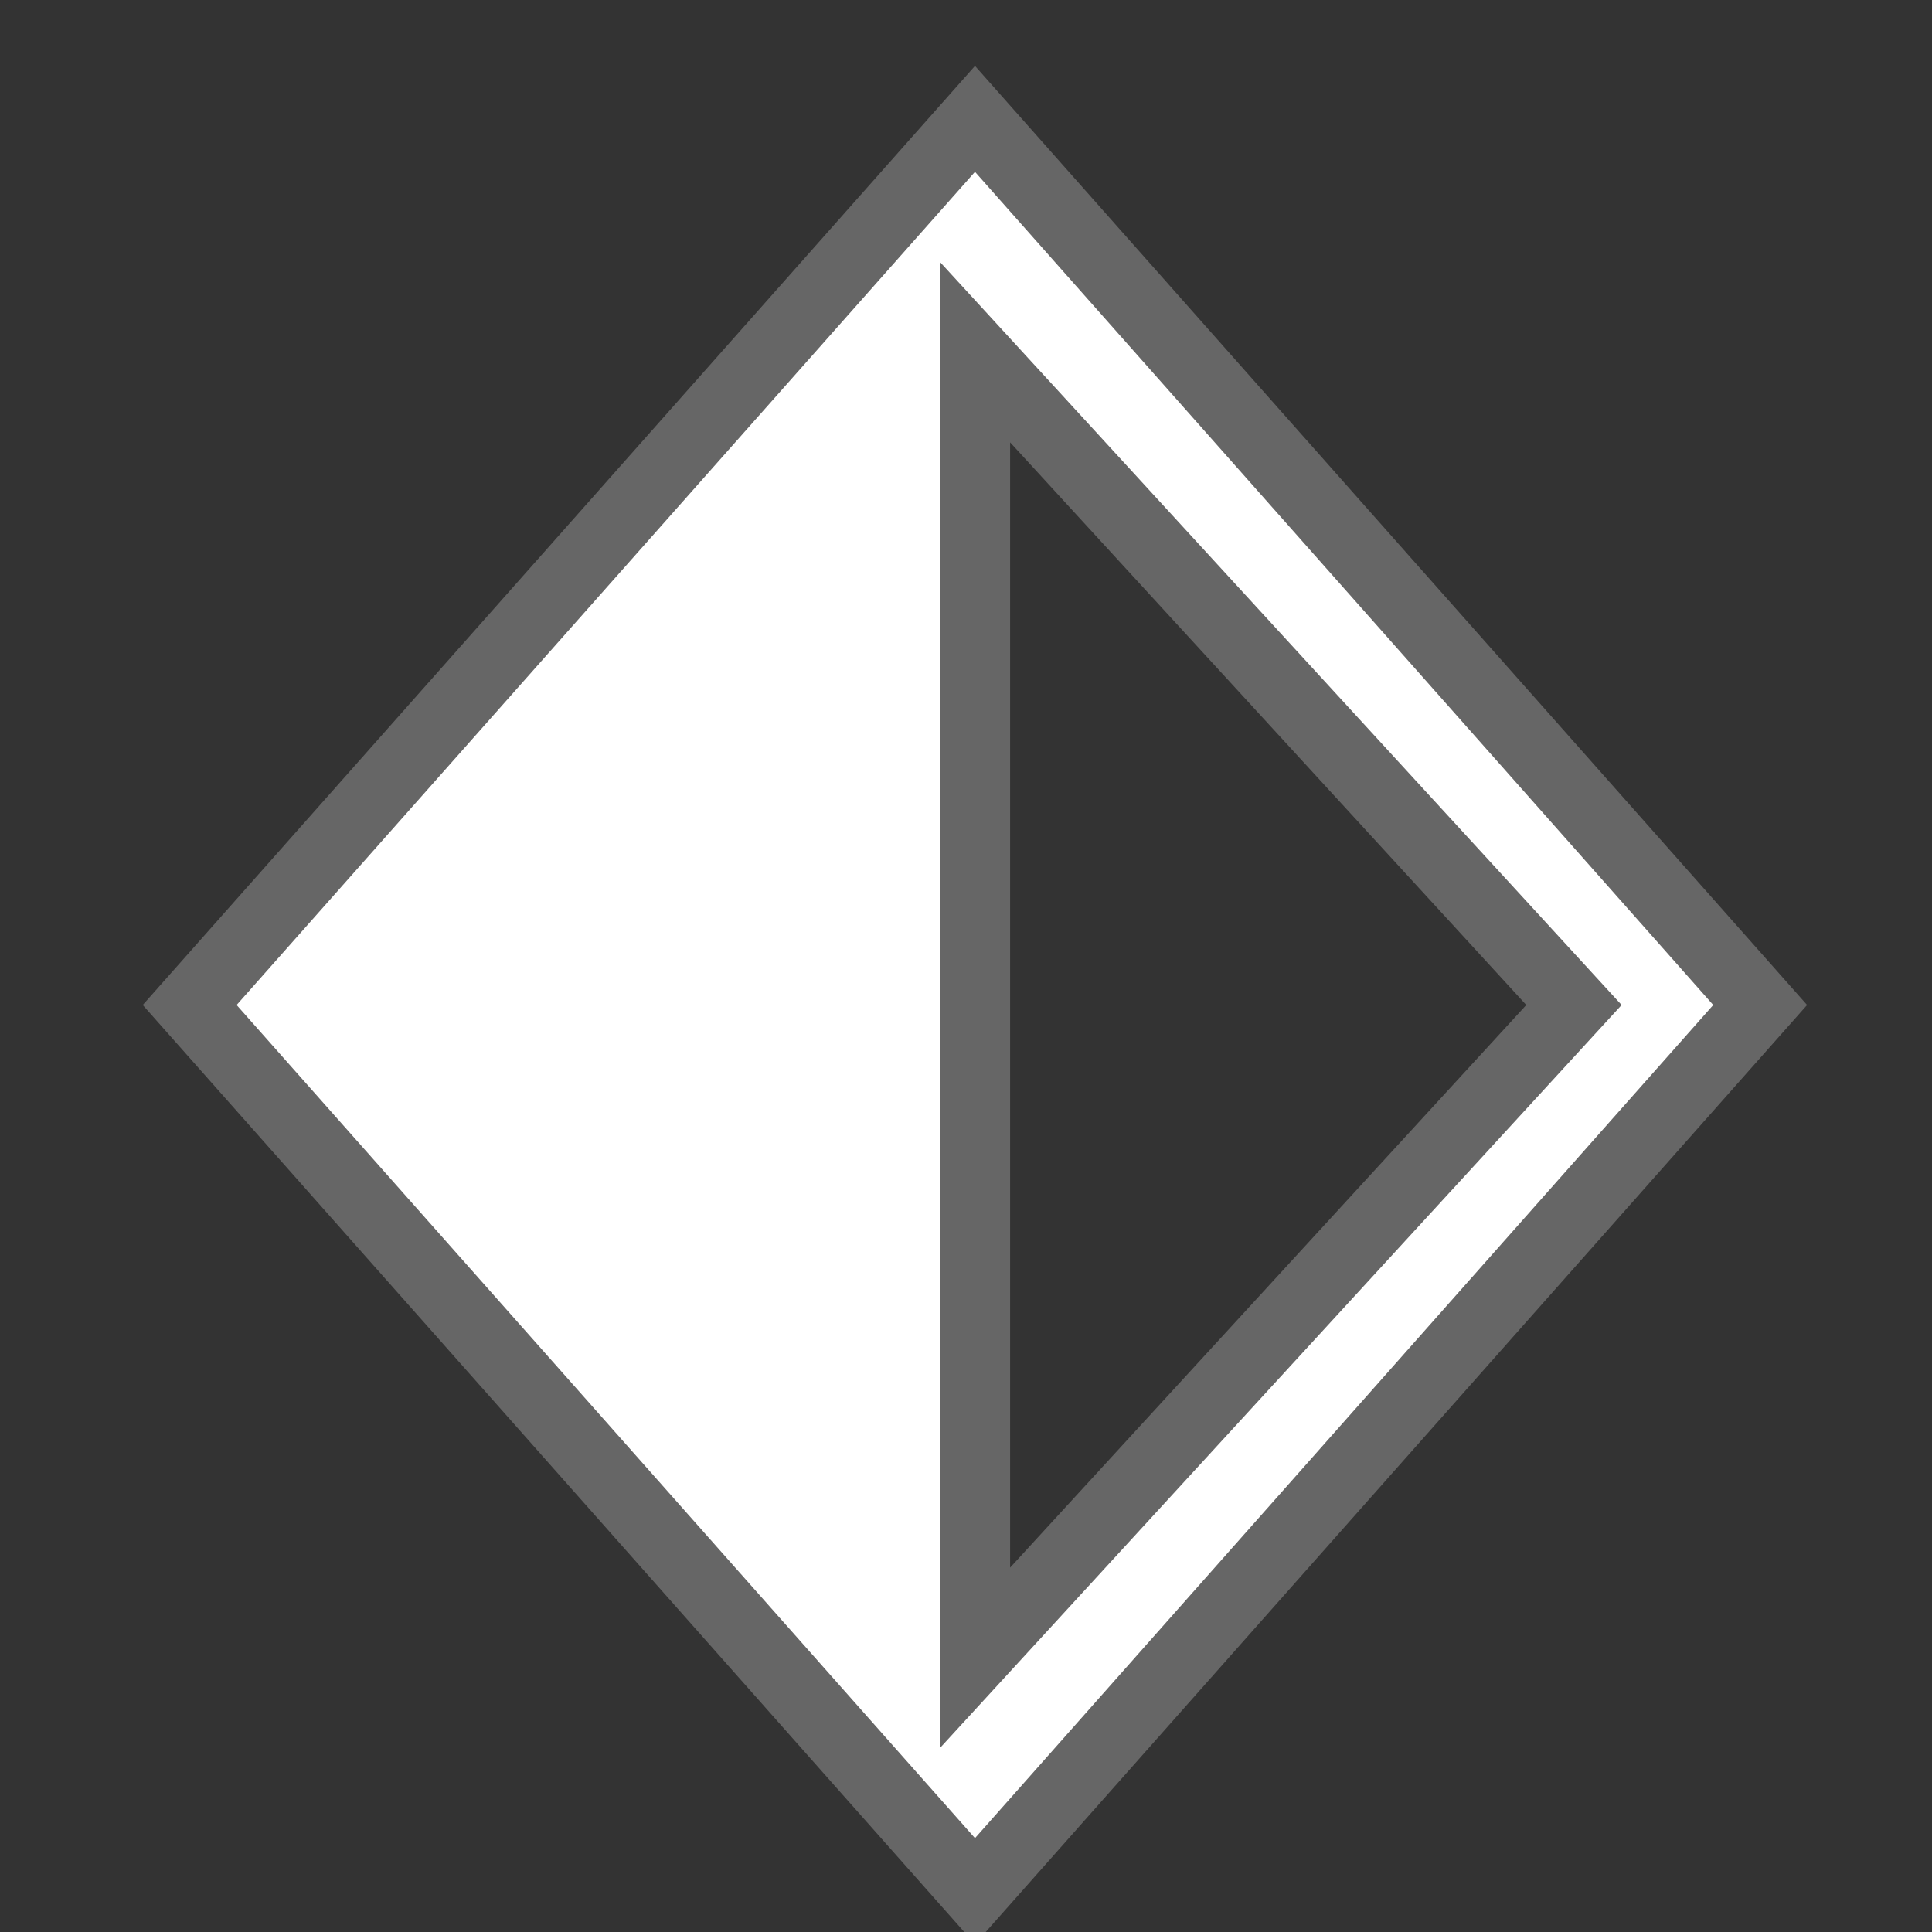 <?xml version="1.0" ?><!DOCTYPE svg  PUBLIC '-//W3C//DTD SVG 1.1//EN'  'http://www.w3.org/Graphics/SVG/1.1/DTD/svg11.dtd'><svg height="55" id="Layer_1" inkscape:version="0.48.4 r9939" sodipodi:docname="icon_17870.svg" version="1.1" viewBox="0 0 55 55" width="55" x="0px" xml:space="preserve" xmlns="http://www.w3.org/2000/svg" xmlns:cc="http://creativecommons.org/ns#" xmlns:dc="http://purl.org/dc/elements/1.1/" xmlns:inkscape="http://www.inkscape.org/namespaces/inkscape" xmlns:rdf="http://www.w3.org/1999/02/22-rdf-syntax-ns#" xmlns:sodipodi="http://sodipodi.sourceforge.net/DTD/sodipodi-0.dtd" xmlns:svg="http://www.w3.org/2000/svg" y="0px"><rect x="0" y="0" width="55" height="55" fill="#333333" stroke="none"/><defs id="defs3047"/><sodipodi:namedview bordercolor="#666666" borderopacity="1" gridtolerance="10" guidetolerance="10" id="namedview3045" inkscape:current-layer="Layer_1" inkscape:cx="50" inkscape:cy="50" inkscape:pageopacity="0" inkscape:pageshadow="2" inkscape:window-height="744" inkscape:window-maximized="1" inkscape:window-width="1301" inkscape:window-x="59" inkscape:window-y="24" inkscape:zoom="2.36" objecttolerance="10" pagecolor="#ffffff" showgrid="false"/><path d="M 27.756,3.384 5.4,28.61 27.756,53.836 50.108,28.61 27.756,3.384 z m 0,6.64 17.051,18.586 -17.051,18.586 V 10.024 z" id="path3043" inkscape:connector-curvature="0" style="fill:#ffffff;fill-opacity:1;stroke:#666666;stroke-opacity:1;stroke-width:2;stroke-miterlimit:4;stroke-dasharray:none"/></svg>